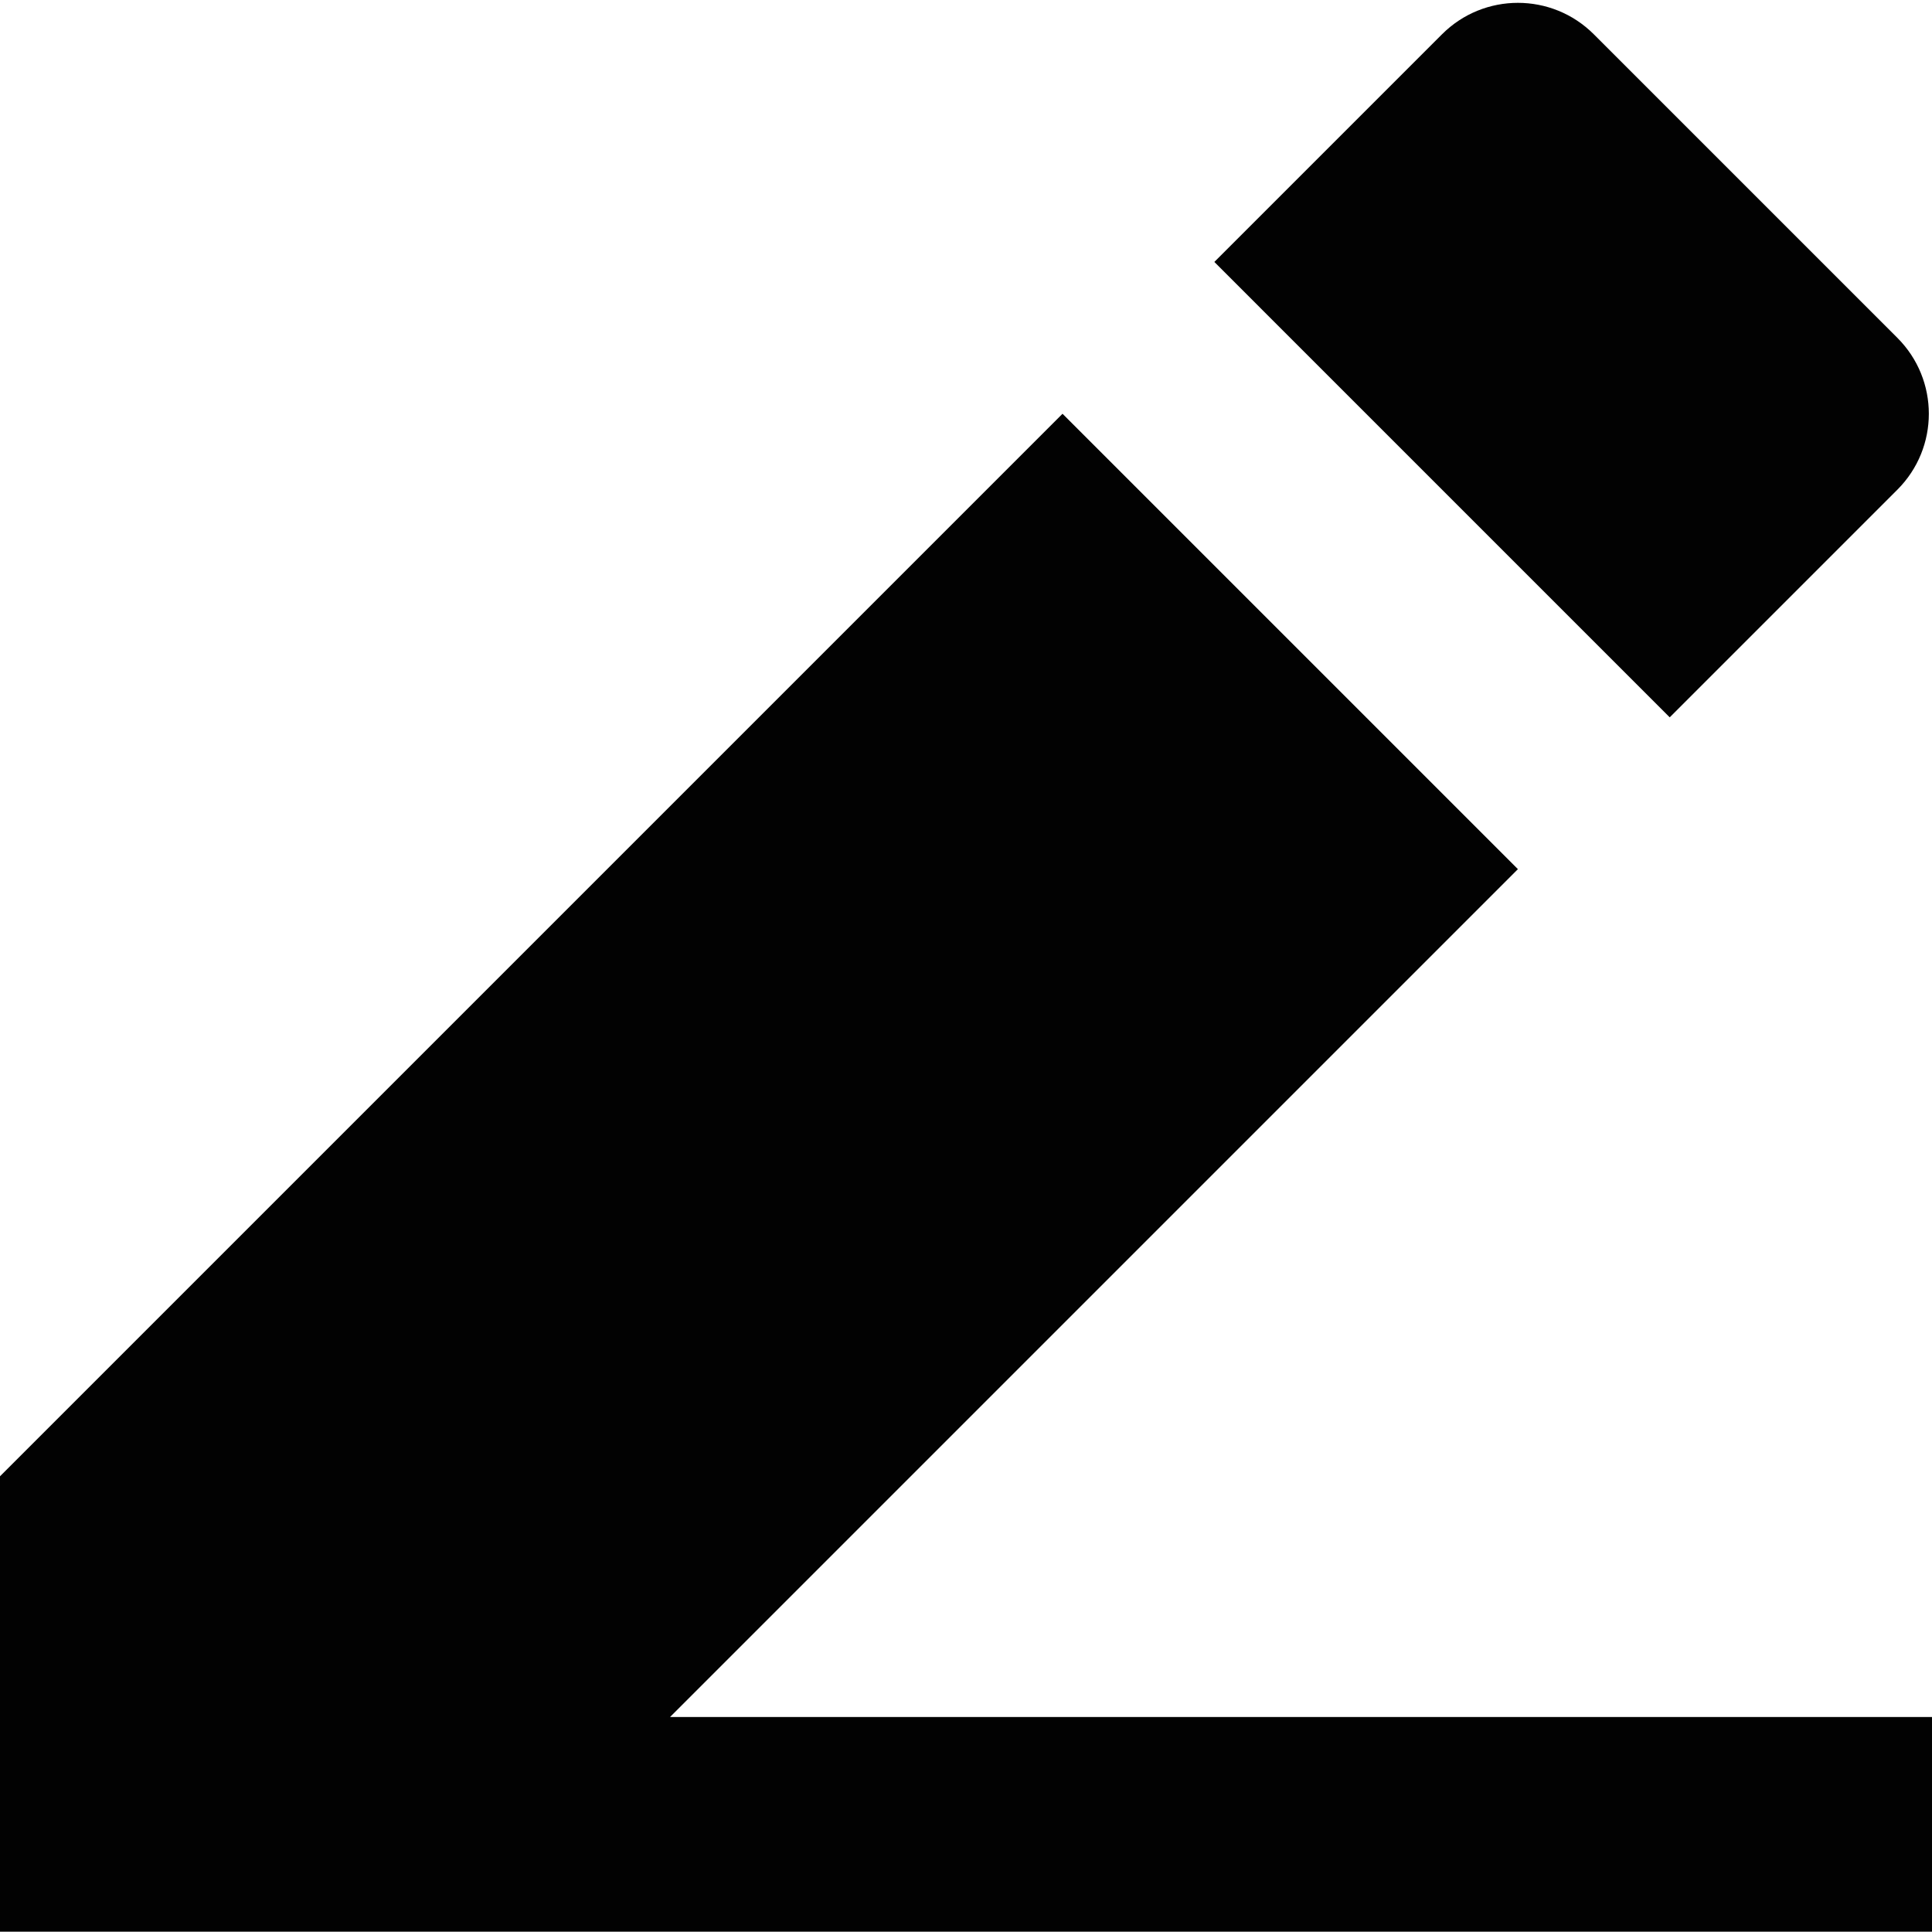 <svg width="24" height="24" viewBox="0 0 24 24" fill="none" xmlns="http://www.w3.org/2000/svg">
<path d="M8.324 21.329H24V23.996H0V18.339L13.199 5.14L18.856 10.797L8.324 21.329ZM15.085 3.254L17.913 0.426C18.434 -0.095 19.278 -0.095 19.799 0.426L23.57 4.197C24.091 4.718 24.091 5.562 23.57 6.083L20.742 8.911L15.085 3.254Z" fill="#020202"/>
</svg>
